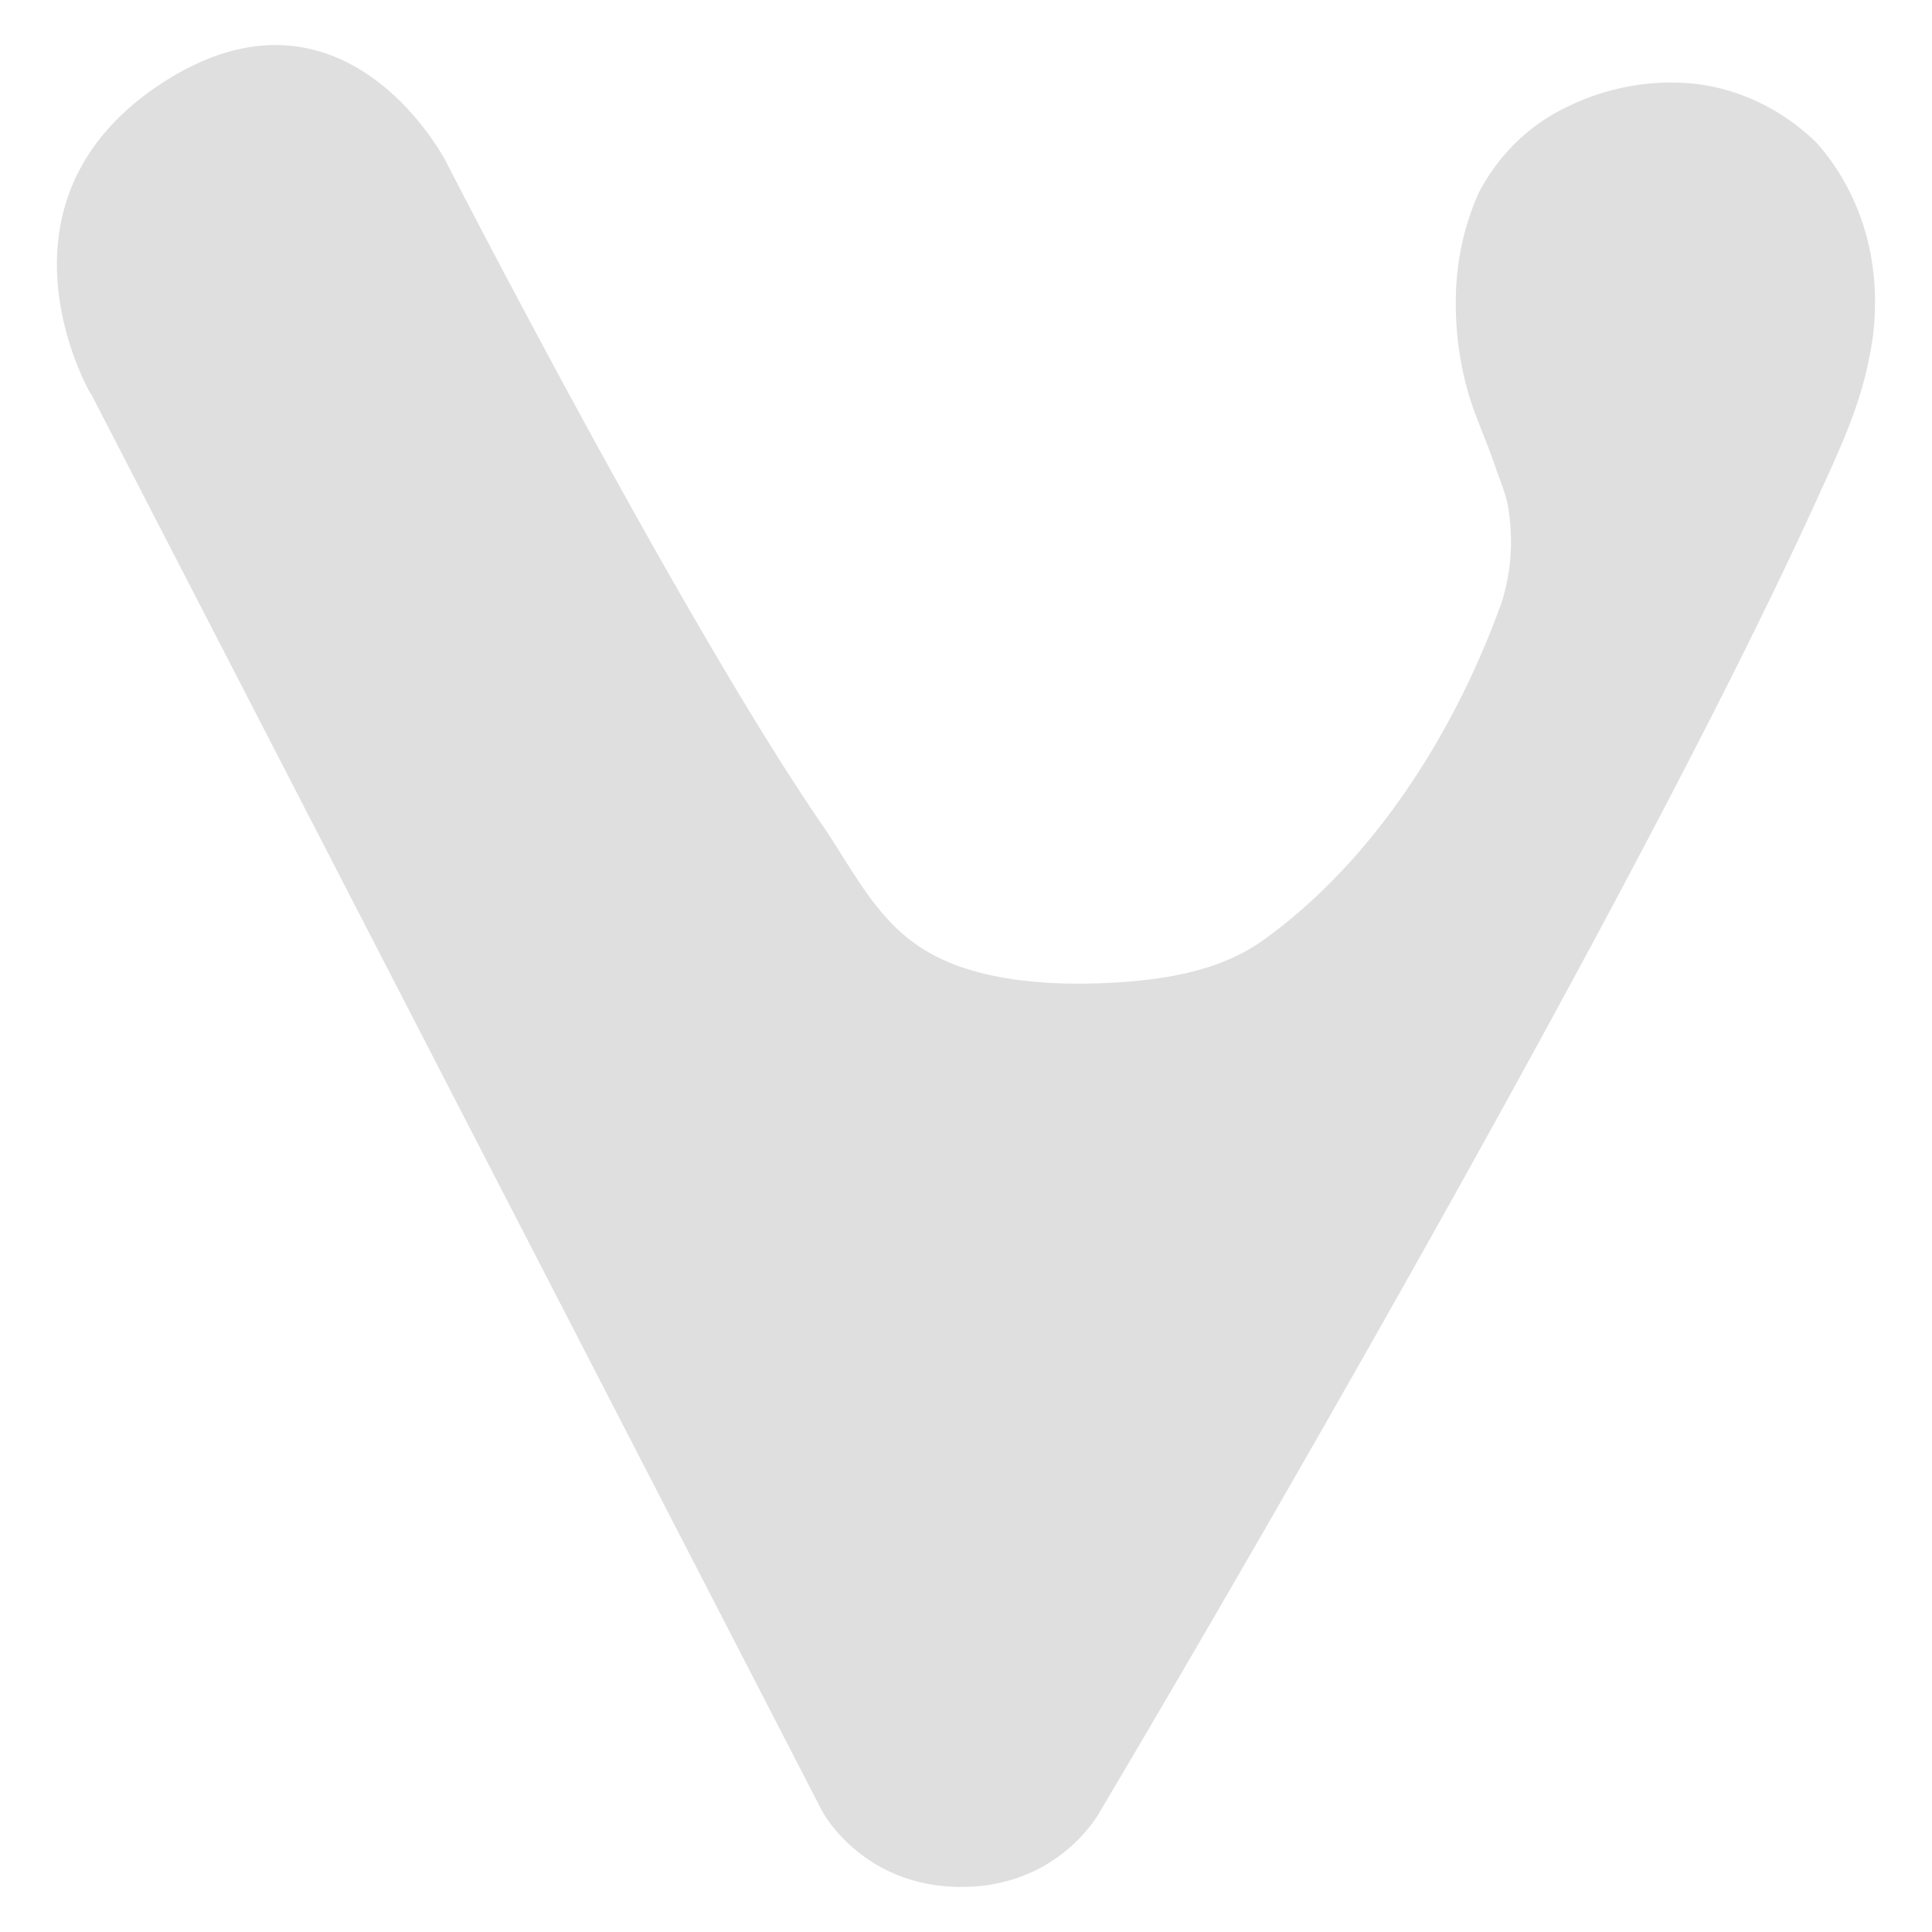 <?xml version="1.0" encoding="UTF-8" standalone="no"?>
<svg
   width="64"
   height="64"
   version="1.1"
   id="svg73"
   sodipodi:docname="vivaldi.svg"
   inkscape:version="1.4.2 (ebf0e940d0, 2025-05-08)"
   xmlns:inkscape="http://www.inkscape.org/namespaces/inkscape"
   xmlns:sodipodi="http://sodipodi.sourceforge.net/DTD/sodipodi-0.dtd"
   xmlns="http://www.w3.org/2000/svg"
   xmlns:svg="http://www.w3.org/2000/svg"
   xmlns:rdf="http://www.w3.org/1999/02/22-rdf-syntax-ns#"
   xmlns:cc="http://creativecommons.org/ns#"
   xmlns:dc="http://purl.org/dc/elements/1.1/">
  <sodipodi:namedview
     pagecolor="#f5f7fa"
     bordercolor="#666666"
     borderopacity="1"
     objecttolerance="10"
     gridtolerance="10"
     guidetolerance="10"
     inkscape:pageopacity="0"
     inkscape:pageshadow="2"
     inkscape:window-width="1377"
     inkscape:window-height="886"
     id="namedview75"
     showgrid="false"
     inkscape:zoom="6.2890624"
     inkscape:cx="46.986336"
     inkscape:cy="44.601243"
     inkscape:window-x="264"
     inkscape:window-y="75"
     inkscape:window-maximized="0"
     inkscape:current-layer="g877"
     inkscape:document-rotation="0"
     inkscape:pagecheckerboard="0"
     inkscape:showpageshadow="2"
     inkscape:deskcolor="#d1d1d1" />
  <defs
     id="defs29" />
  <circle
     cx="32.516"
     cy="31.878"
     r="0"
     fill="url(#b)"
     stroke-width="1.571"
     id="circle41"
     style="fill:url(#b)" />
  <g
     aria-label="GZ"
     transform="matrix(1.221,0,0,0.819,0.496,-0.166)"
     id="text93"
     style="font-weight:bold;font-size:11.526px;line-height:1.25;font-family:sans-serif;-inkscape-font-specification:'sans-serif Bold';fill:#f2f2f2;stroke-width:0.288" />
  <g
     id="g877"
     transform="matrix(1.1,0,0,1.1,-3.185,-3.207)">
    <path
       d="M 5.63,14.762 27.652,57.452 c 0,0 1.194,2.288 4.194,2.288 2.993,0 4.186,-2.288 4.186,-2.288 0,0 15.305,-25.72 21.553,-39.441 0.629,-1.38 1.305,-2.777 1.592,-4.28 a 6.646,7.292 0 0 0 0.055,-3.144 6.144,6.742 0 0 0 -1.647,-3.389 6.55,7.188 0 0 0 -3.693,-1.764 7.665,8.411 0 0 0 -4.258,0.943 5.571,6.113 0 0 0 -2.205,2.341 6.765,7.424 0 0 0 -0.692,3.249 8.07,8.856 0 0 0 0.454,3.039 c 0.207,0.62 0.477,1.223 0.692,1.834 0.167,0.524 0.414,1.022 0.462,1.572 a 5.094,5.589 0 0 1 -0.223,2.629 c -1.431,4 -3.907,7.834 -7.178,10.183 -1.353,0.969 -3.088,1.214 -4.696,1.293 -1.846,0.087 -3.98,-0.071 -5.468,-0.969 -1.496,-0.891 -2.197,-2.445 -3.136,-3.808 C 23.346,21.478 16.318,7.767 16.318,7.767 c 0,0 -3.056,-5.93 -8.556,-2.341 C 2.271,9.024 5.622,14.771 5.622,14.771 Z"
       fill="url(#linearGradient984)"
       fill-rule="evenodd"
       id="path20-7"
       style="fill:#dfdfdf;fill-opacity:1;stroke:none;stroke-width:0.881;stroke-dasharray:none;stroke-opacity:0.6" />
  </g>
</svg>
